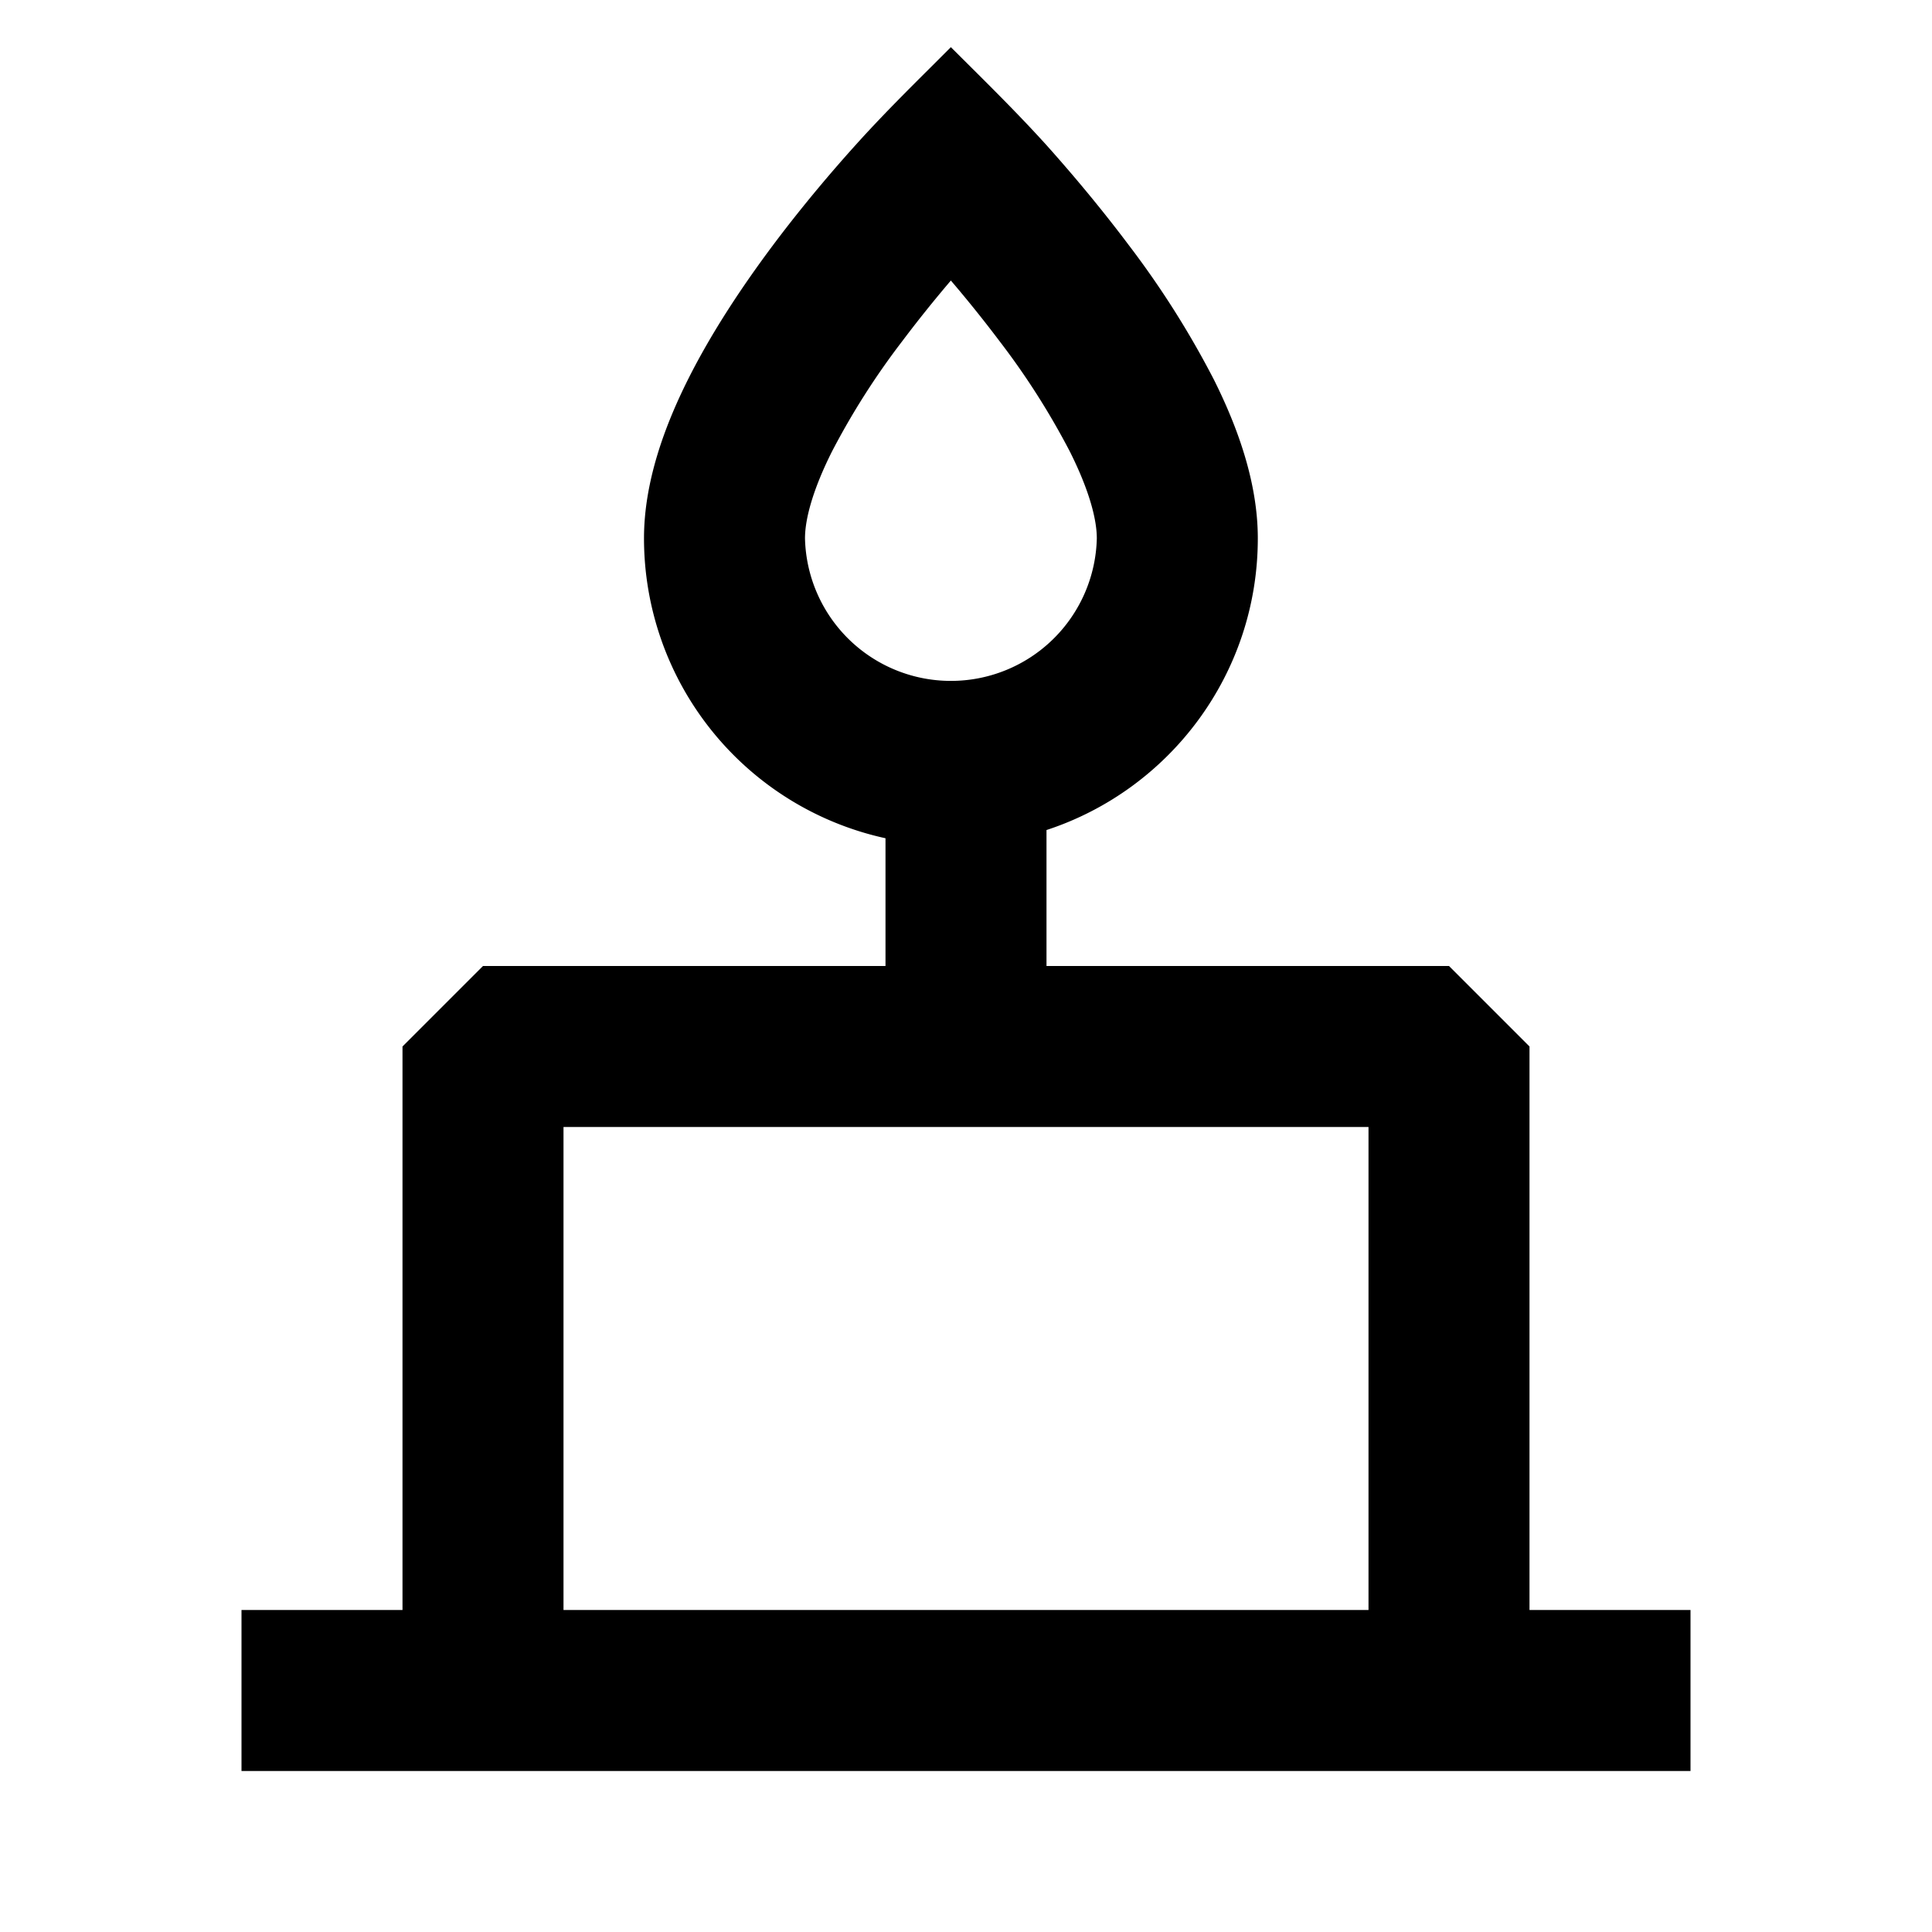 <svg xmlns="http://www.w3.org/2000/svg" width="24" height="24" fill="none">
  <path
    fill="currentColor"
    d="m11.601.797.211-.211.204.203c.333.331.665.662.98 1.01.277.309.648.743 1.023 1.242a11.3 11.3 0 0 1 1.061 1.676c.292.584.545 1.275.545 1.97 0 1.691-1.1 3.125-2.625 3.624V12h5l1 1v7h2v2H3v-2h2v-7l1-1h5v-1.587a3.814 3.814 0 0 1-3-3.726c0-.695.253-1.386.545-1.97.3-.6.69-1.18 1.061-1.676.375-.5.746-.933 1.024-1.241.311-.346.641-.675.971-1.003m-.395 3.444a9.3 9.3 0 0 0-.872 1.37c-.236.471-.334.834-.334 1.077a1.813 1.813 0 0 0 3.625 0c0-.243-.098-.606-.334-1.077a9.3 9.3 0 0 0-.872-1.37 16 16 0 0 0-.607-.756 16 16 0 0 0-.606.756M7 20h10v-6H7z"
  />
</svg>
